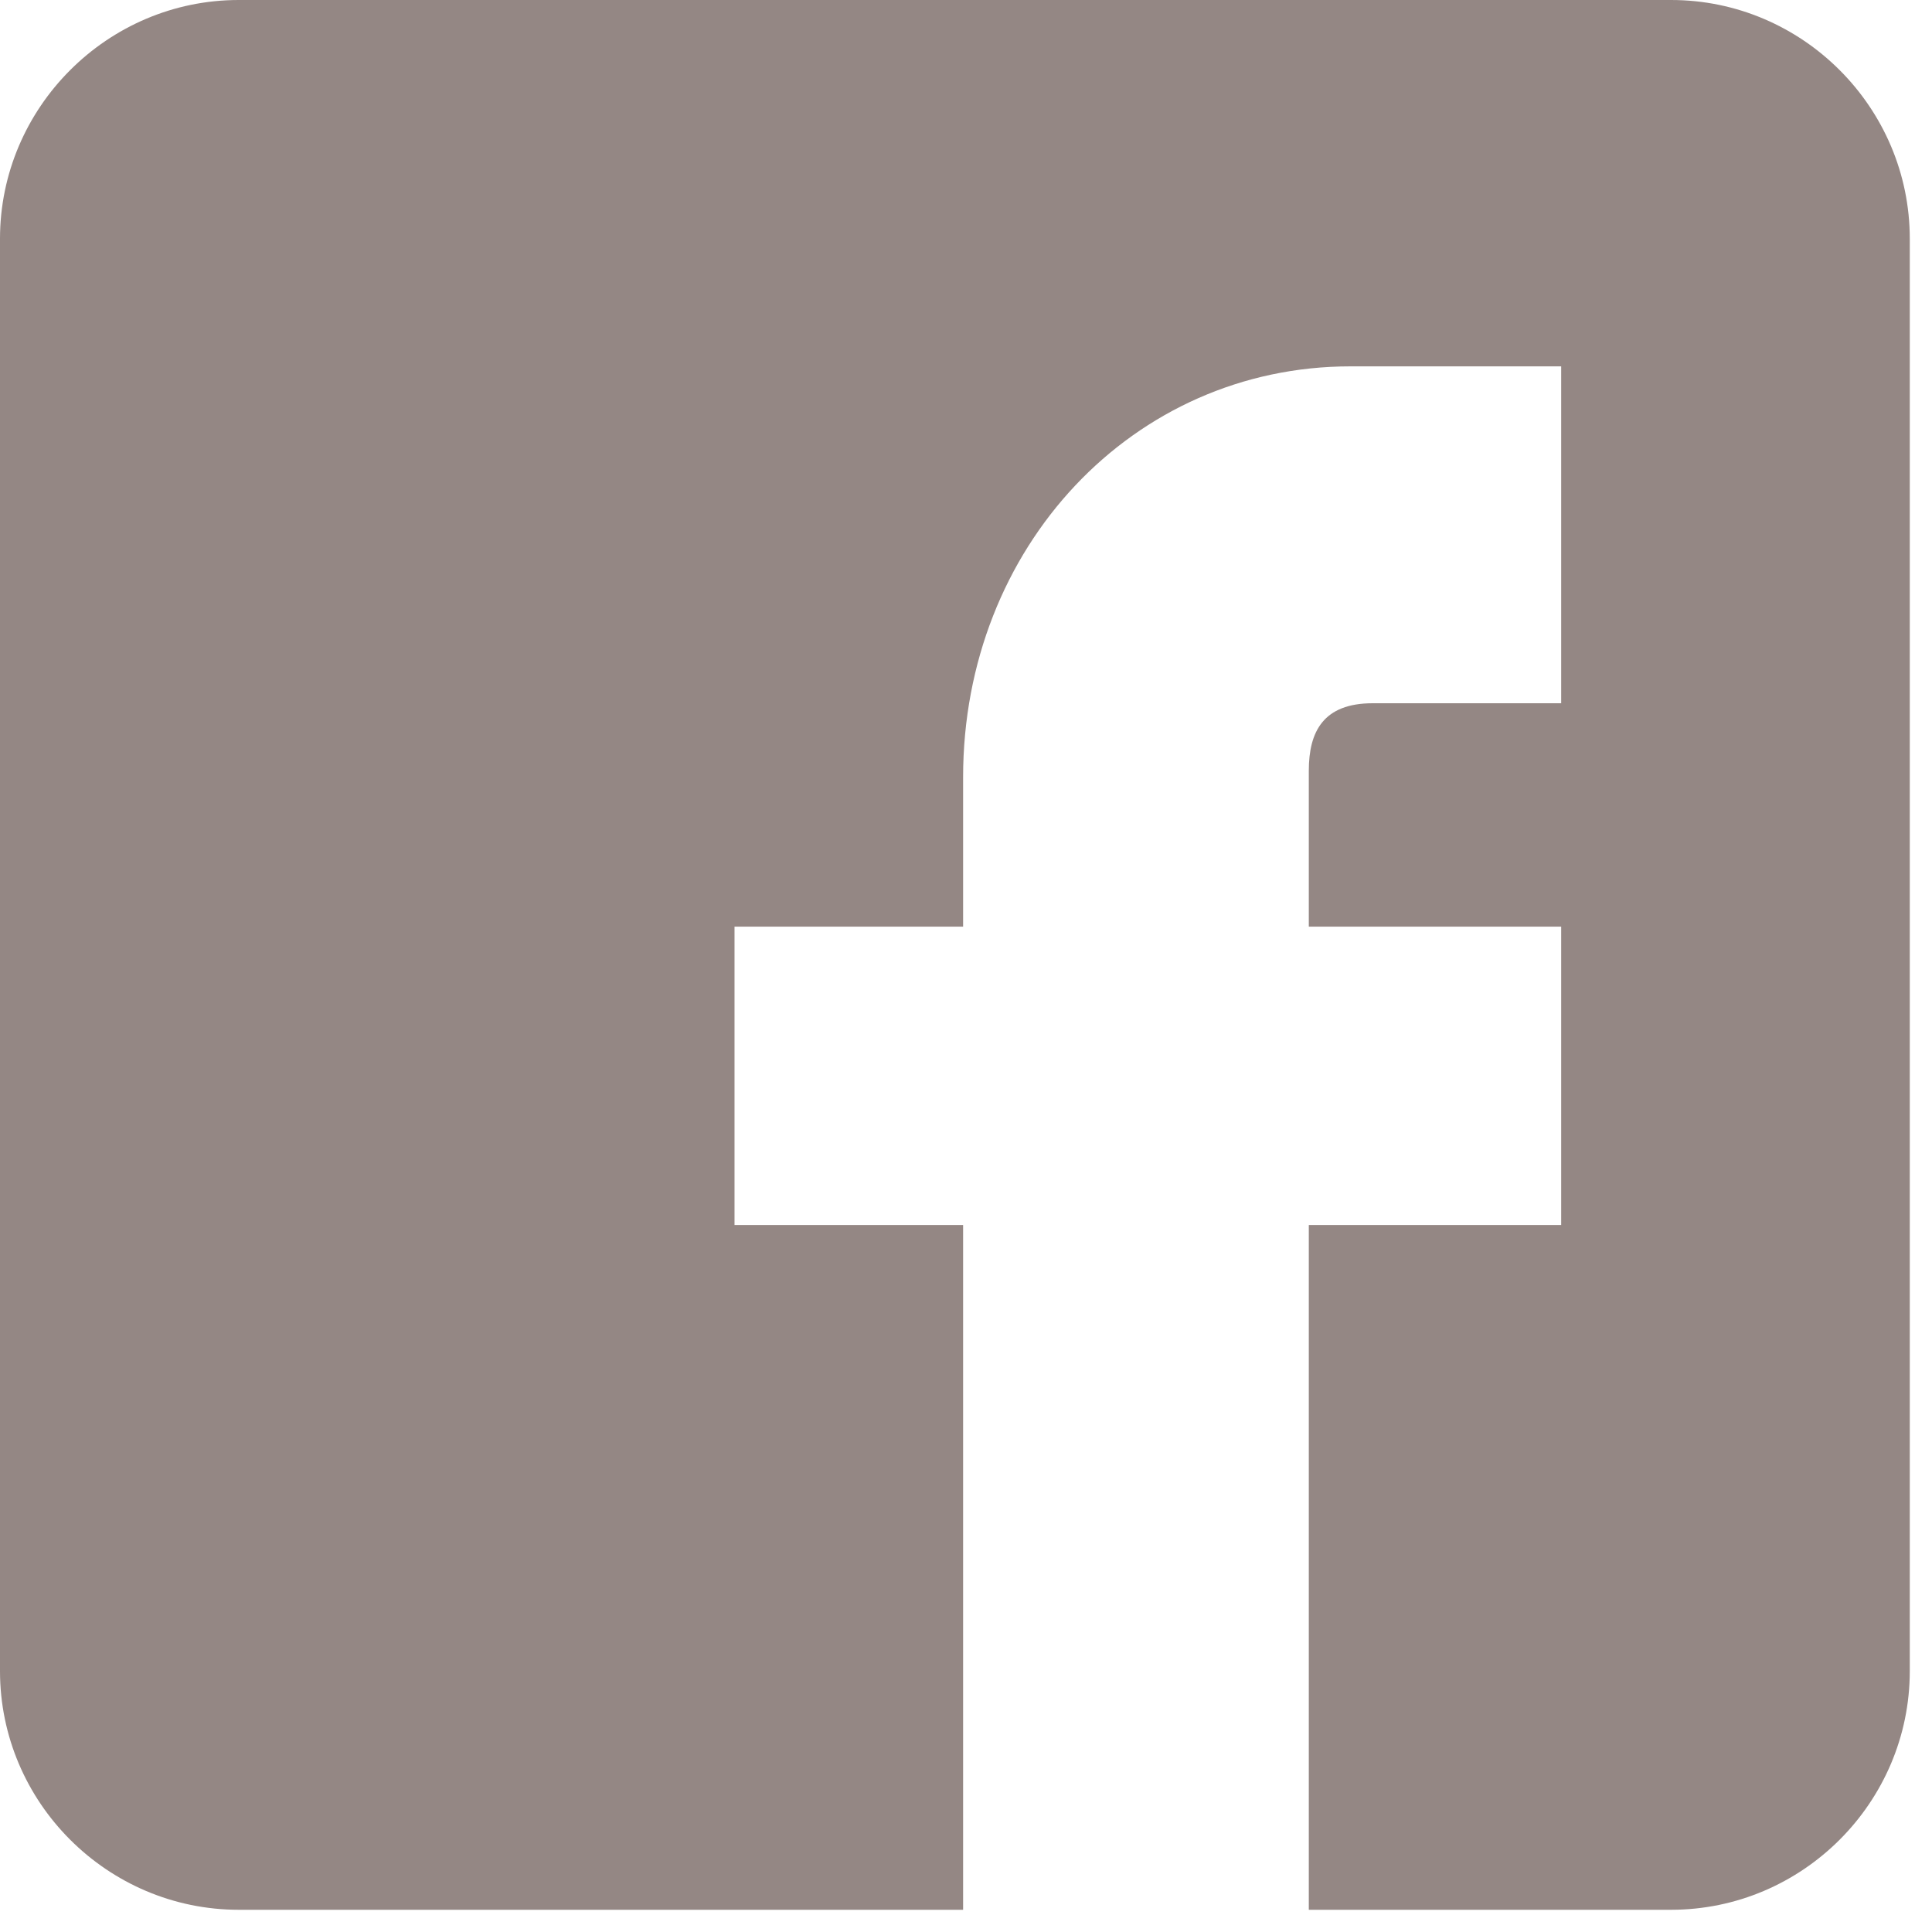 <?xml version="1.0" encoding="UTF-8" standalone="no"?>
<svg width="16px" height="16px" viewBox="0 0 16 16" version="1.1" xmlns="http://www.w3.org/2000/svg" xmlns:xlink="http://www.w3.org/1999/xlink" xmlns:sketch="http://www.bohemiancoding.com/sketch/ns">
    <!-- Generator: Sketch 3.4.4 (17249) - http://www.bohemiancoding.com/sketch -->
    <title>Imported Layers 2</title>
    <desc>Created with Sketch.</desc>
    <defs></defs>
    <g id="Page-1" stroke="none" stroke-width="1" fill="none" fill-rule="evenodd" sketch:type="MSPage">
        <g id="Reader-vertical" sketch:type="MSArtboardGroup" transform="translate(-802, -14)" fill="#948784">
            <path d="M815.839,14 L803.977,14 C802.89,14 802,14.89 802,15.977 L802,27.839 C802,28.927 802.89,29.816 803.977,29.816 L809.976,29.816 L809.976,24.145 L808.083,24.145 L808.083,21.674 L809.976,21.674 L809.976,20.437 C809.976,18.529 811.385,17.034 813.184,17.034 L814.929,17.034 L814.929,19.824 L813.368,19.824 C812.959,19.824 812.839,20.059 812.839,20.383 L812.839,21.674 L814.929,21.674 L814.929,24.145 L812.839,24.145 L812.839,29.816 L815.839,29.816 C816.927,29.816 817.816,28.927 817.816,27.839 L817.816,15.977 C817.816,14.89 816.927,14 815.839,14" id="Imported-Layers-2" sketch:type="MSShapeGroup"></path>
        </g>
    </g>
</svg>